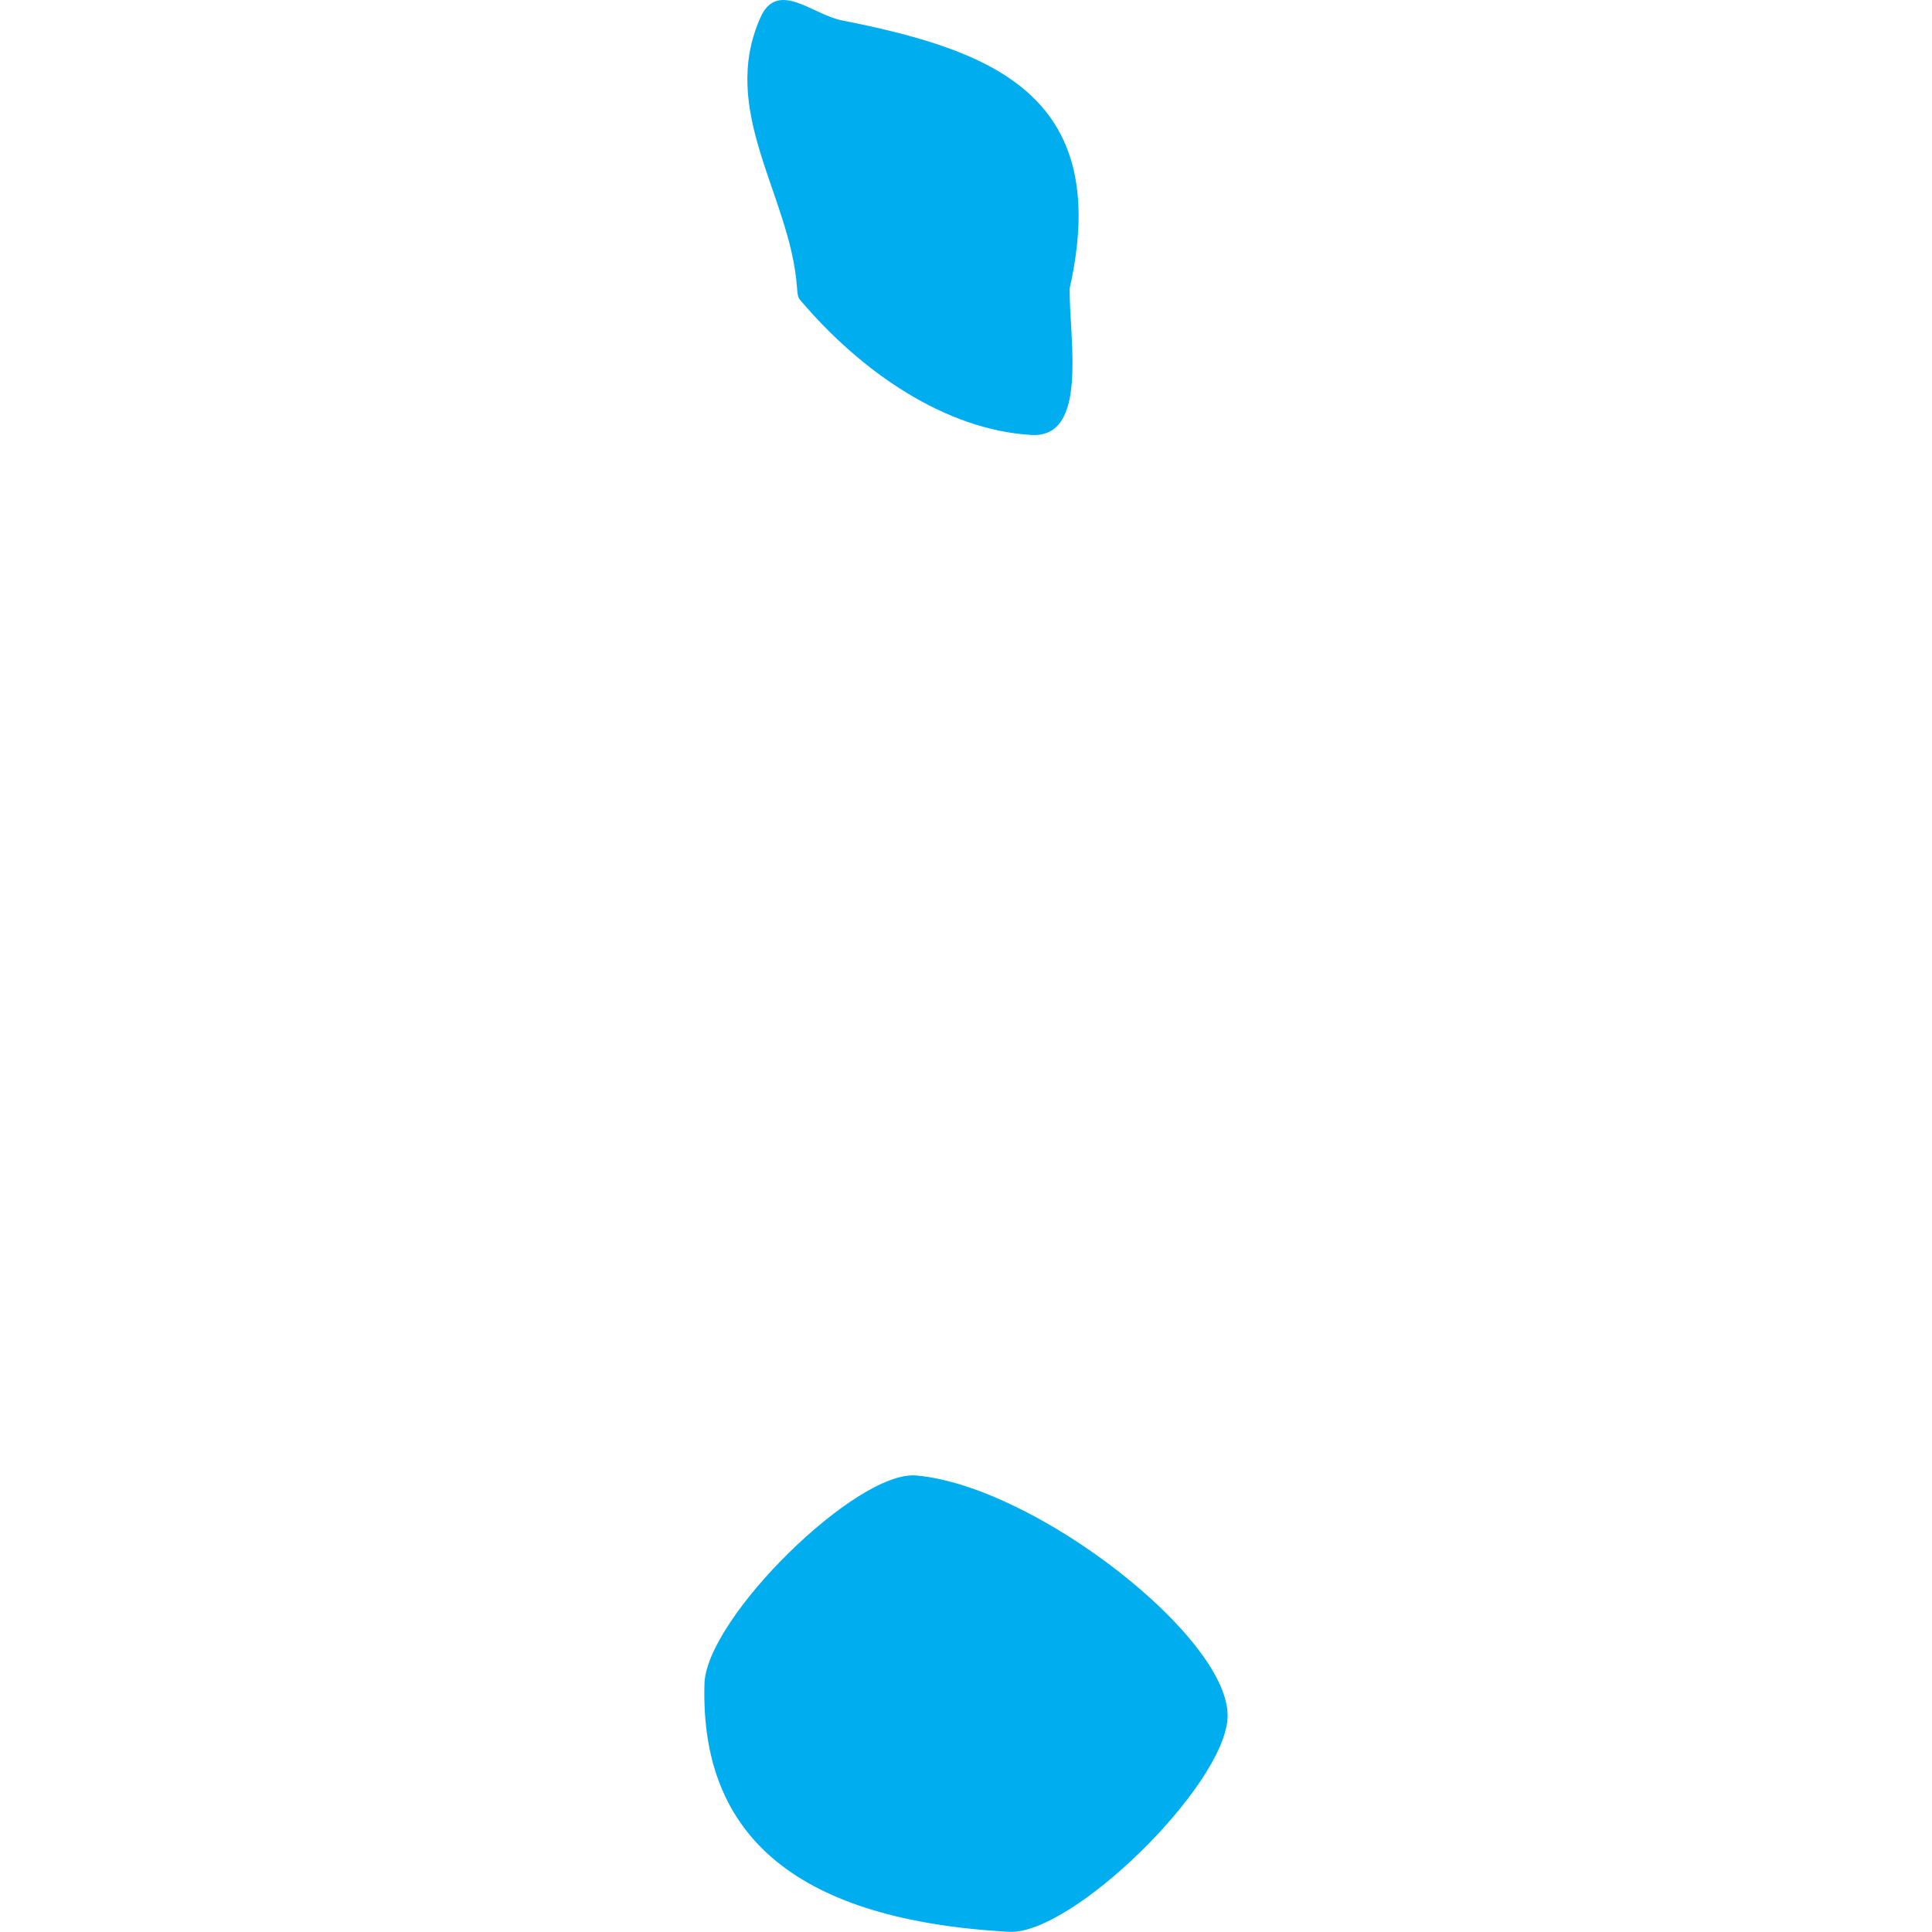 <?xml version="1.0" encoding="iso-8859-1"?>
<!-- Generator: Adobe Illustrator 16.0.0, SVG Export Plug-In . SVG Version: 6.00 Build 0)  -->
<!DOCTYPE svg PUBLIC "-//W3C//DTD SVG 1.1//EN" "http://www.w3.org/Graphics/SVG/1.1/DTD/svg11.dtd">
<svg version="1.1" id="Capa_1" xmlns="http://www.w3.org/2000/svg"  x="0px" y="0px"
	 width="21.17px" height="21.169px" viewBox="0 0 21.17 21.169" style="enable-background:new 0 0 21.17 21.169;"
	 xml:space="preserve">
<g>
	<path style="fill:#00aef0;" d="M11.055,21.168c0.689,0.038,2.358-1.594,2.396-2.344c0.044-0.864-2.107-2.541-3.41-2.656
		c-0.653-0.062-2.304,1.564-2.322,2.284C7.672,20.148,8.763,21.04,11.055,21.168z"/>
	<path style="fill:#00aef0;" d="M9.22,0.222C8.906,0.16,8.52-0.224,8.334,0.189c-0.462,1.03,0.324,1.954,0.398,2.949c0.005,0.049,0.005,0.11,0.03,0.142
		c0.674,0.8,1.601,1.432,2.539,1.486c0.629,0.036,0.414-1.044,0.42-1.606C12.204,1.012,10.823,0.542,9.22,0.222z"/>
</g>
<g>
</g>
<g>
</g>
<g>
</g>
<g>
</g>
<g>
</g>
<g>
</g>
<g>
</g>
<g>
</g>
<g>
</g>
<g>
</g>
<g>
</g>
<g>
</g>
<g>
</g>
<g>
</g>
<g>
</g>
</svg>
